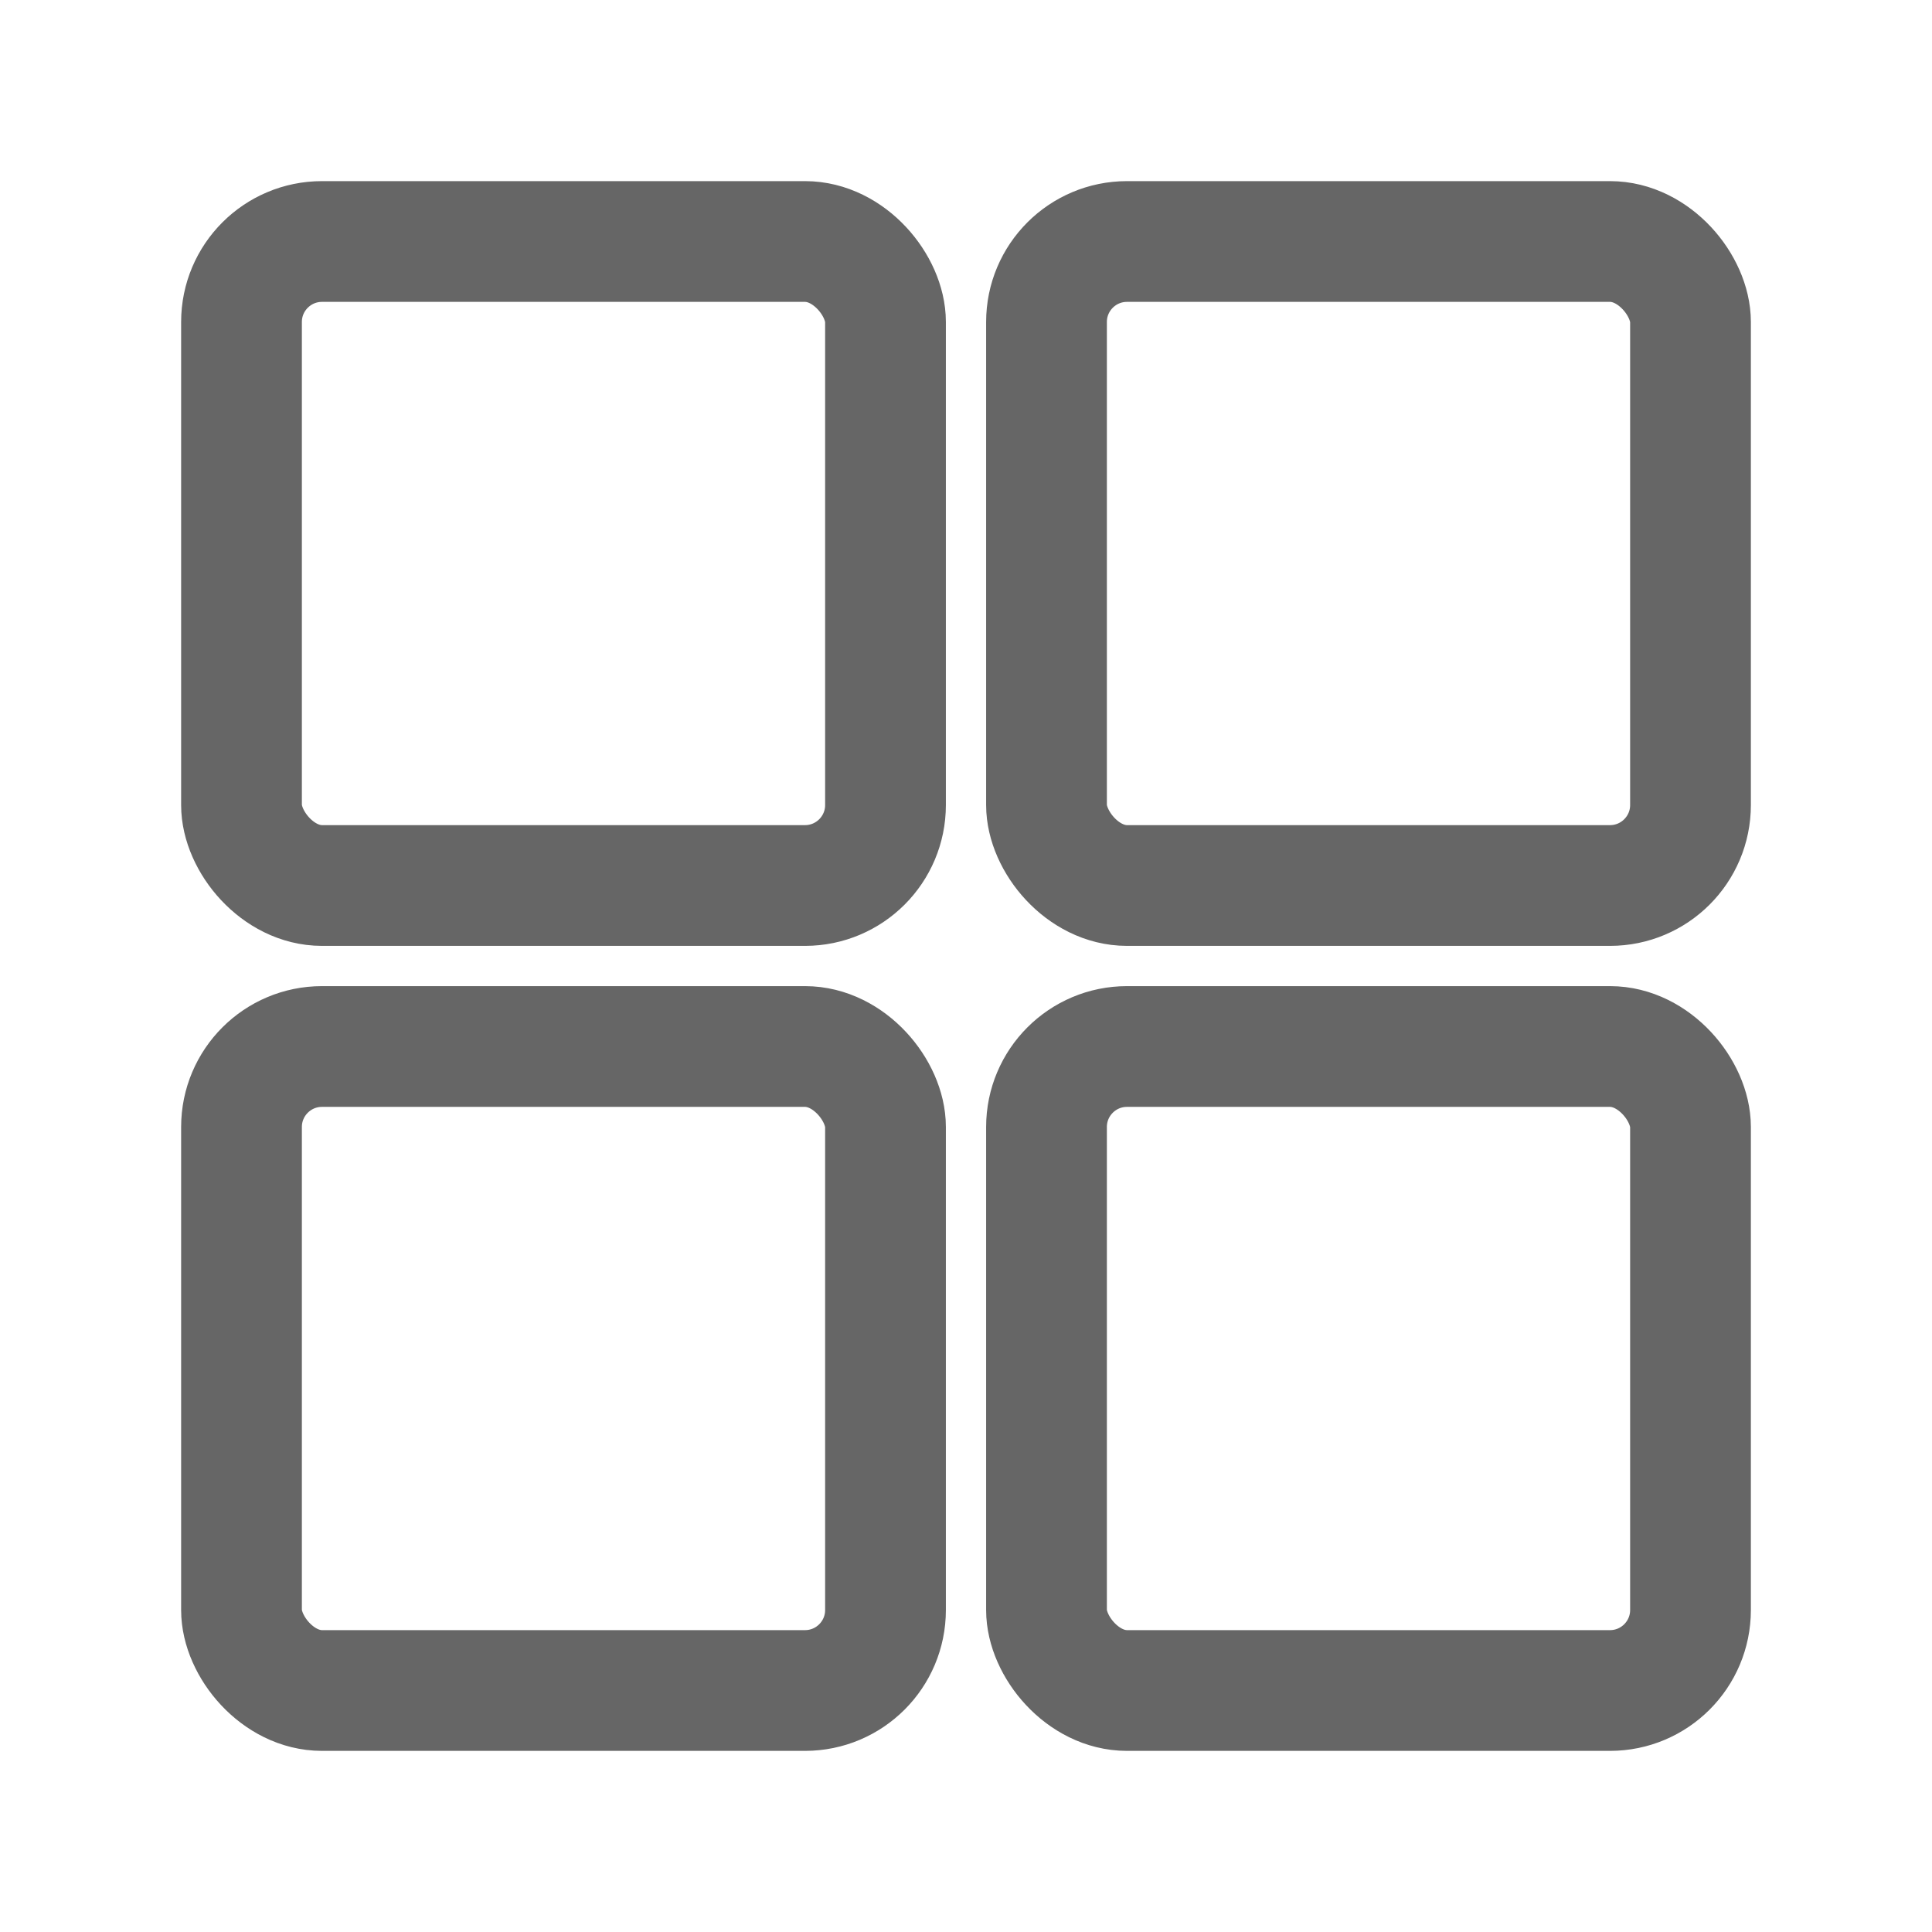 <svg viewBox="0 0 24 24" fill="none" xmlns="http://www.w3.org/2000/svg">
  <!-- Grid view icon: four squares in 2x2 layout -->
  <!-- Top-left square -->
  <rect x="3" y="3" width="8" height="8" fill="none" stroke="#666" stroke-width="1.5" rx="1"/>
  <!-- Top-right square -->
  <rect x="13" y="3" width="8" height="8" fill="none" stroke="#666" stroke-width="1.5" rx="1"/>
  <!-- Bottom-left square -->
  <rect x="3" y="13" width="8" height="8" fill="none" stroke="#666" stroke-width="1.5" rx="1"/>
  <!-- Bottom-right square -->
  <rect x="13" y="13" width="8" height="8" fill="none" stroke="#666" stroke-width="1.5" rx="1"/>
</svg>